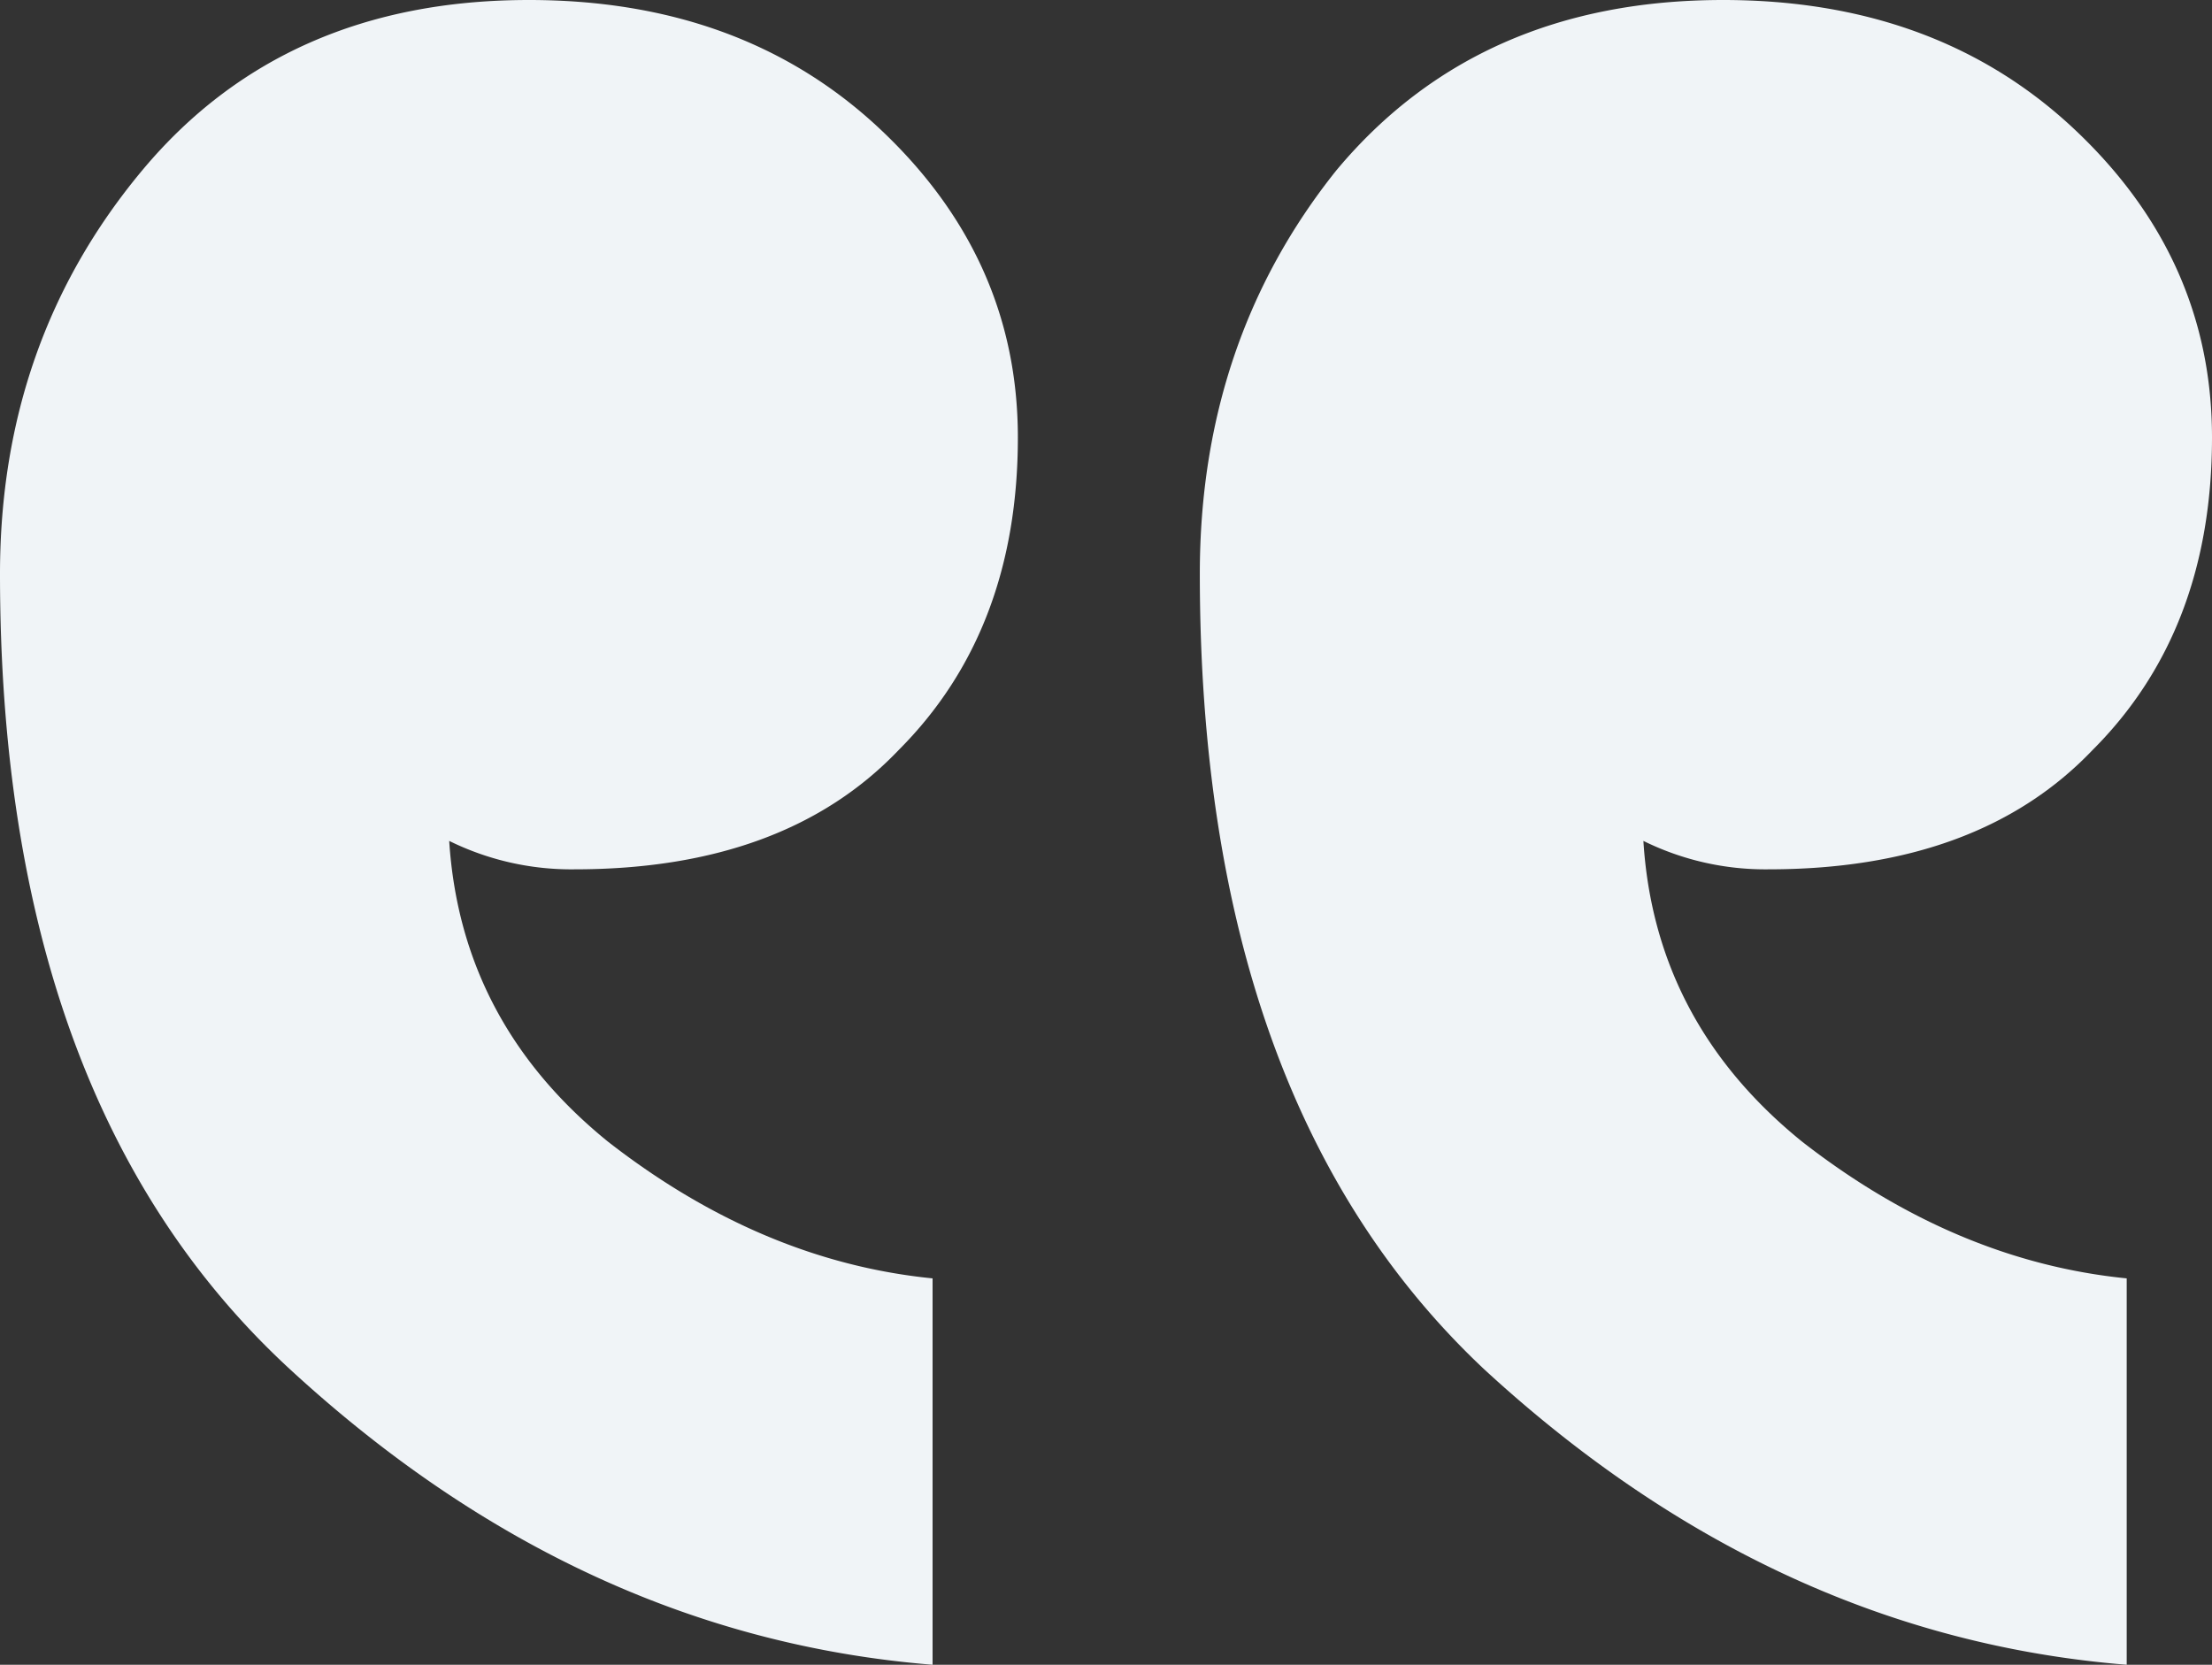 <svg xmlns="http://www.w3.org/2000/svg" viewBox="0 0 369.57 278.17"><rect x="0" y="0" width="369.57" height="278.17" fill="#333333" stroke="none"/><defs><style>.cls-1{fill:#f0f4f7;}</style></defs><title>left-quotes-icon</title><g id="Layer_2" data-name="Layer 2"><g id="Layer_1-2" data-name="Layer 1"><path class="cls-1" d="M170.06,73.1q0-30.37-23.75-52.21Q123.51,0,88.36,0,47.5,0,23.75,28.48T0,95.89Q0,184.18,48.45,228.8t107.36,49.37V213.61q-28.5-2.84-54.15-22.78Q77,170.9,75.05,140.51A46.09,46.09,0,0,0,96,145.26q35.15,0,54.15-19.94Q170.06,105.39,170.06,73.1Zm199.51,0q0-30.37-23.75-52.21Q323,0,287.87,0,247,0,223.26,28.48,200.46,57,200.46,95.89q0,88.29,47.51,132.91,48.45,44.63,107.35,49.37V213.61q-28.5-2.84-54.15-22.78-24.71-19.94-26.6-50.32a46,46,0,0,0,20.9,4.75q35.14,0,54.15-19.94Q369.57,105.39,369.57,73.1Z"/></g></g></svg>